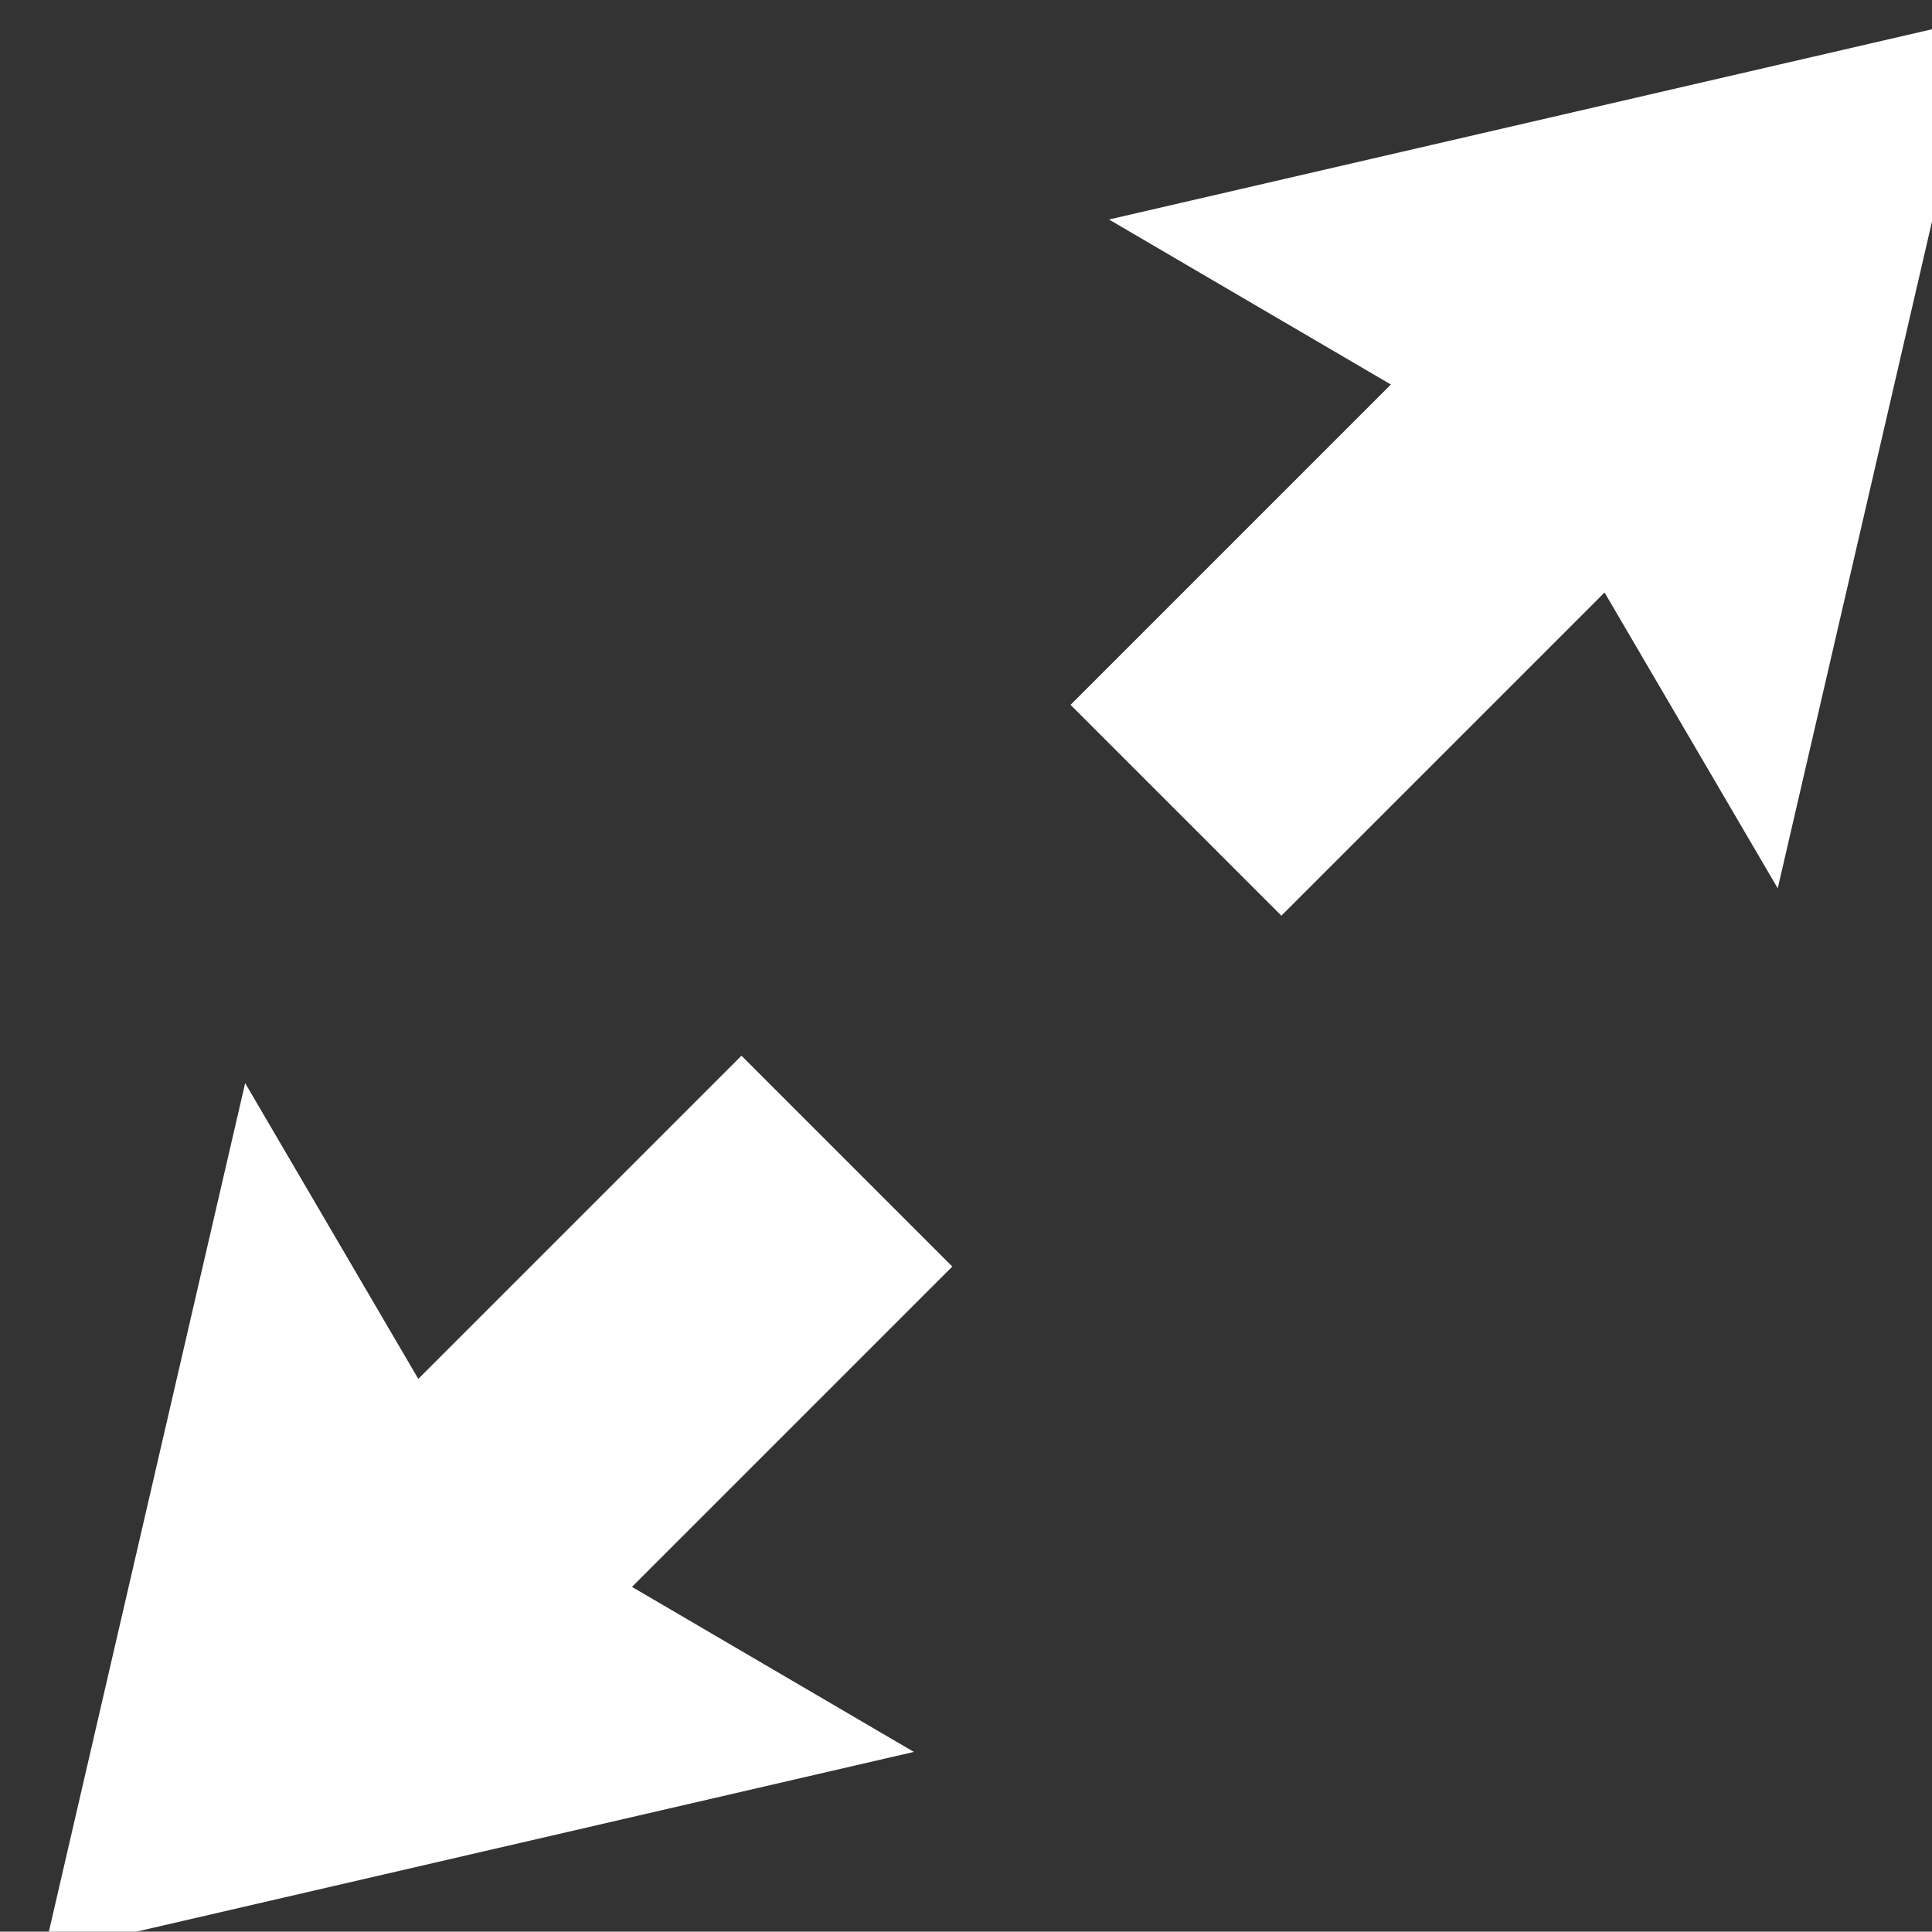 <?xml version="1.0" encoding="UTF-8"?>
<!-- Created with Inkscape (http://www.inkscape.org/) -->
<svg width="5.111mm" height="5.11mm" version="1.1" viewBox="0 0 5.111 5.11" xmlns="http://www.w3.org/2000/svg" xmlns:cc="http://creativecommons.org/ns#" xmlns:dc="http://purl.org/dc/elements/1.1/" xmlns:rdf="http://www.w3.org/1999/02/22-rdf-syntax-ns#">
 <rect x="0" y="0" width="5.111" height="5.11" fill="#333333" stroke="none"/>
 <g transform="translate(-153.85 -155.92)">
  <g transform="matrix(.265 0 0 .265 79.451 124.53)" fill="#241c1c">
   <g transform="translate(249.13 151.17)" fill="#241f1c">
    <g transform="translate(27.718 -36.877)" fill="#fff" stroke="#fff">
     <rect transform="matrix(.707 -.707 -.707 -.707 16.195 12.094)" x="-5.9605e-8" y="-.707" width="7.281" height="1.977"/>
     <path d="m19.616 8.564 1.83 3.126 1.545-6.679-6.679 1.544 3.126 1.83 0.113 0.066z"/>
     <rect transform="matrix(-.707 .707 .707 .707 10.805 14.906)" x="5.9605e-8" y=".707" width="7.281" height="1.977"/>
     <path d="m8.384 19.436-1.83-3.126-1.545 6.679 6.679-1.544-3.126-1.83-0.113-0.066z"/>
    </g>
   </g>
  </g>
 </g>
</svg>
